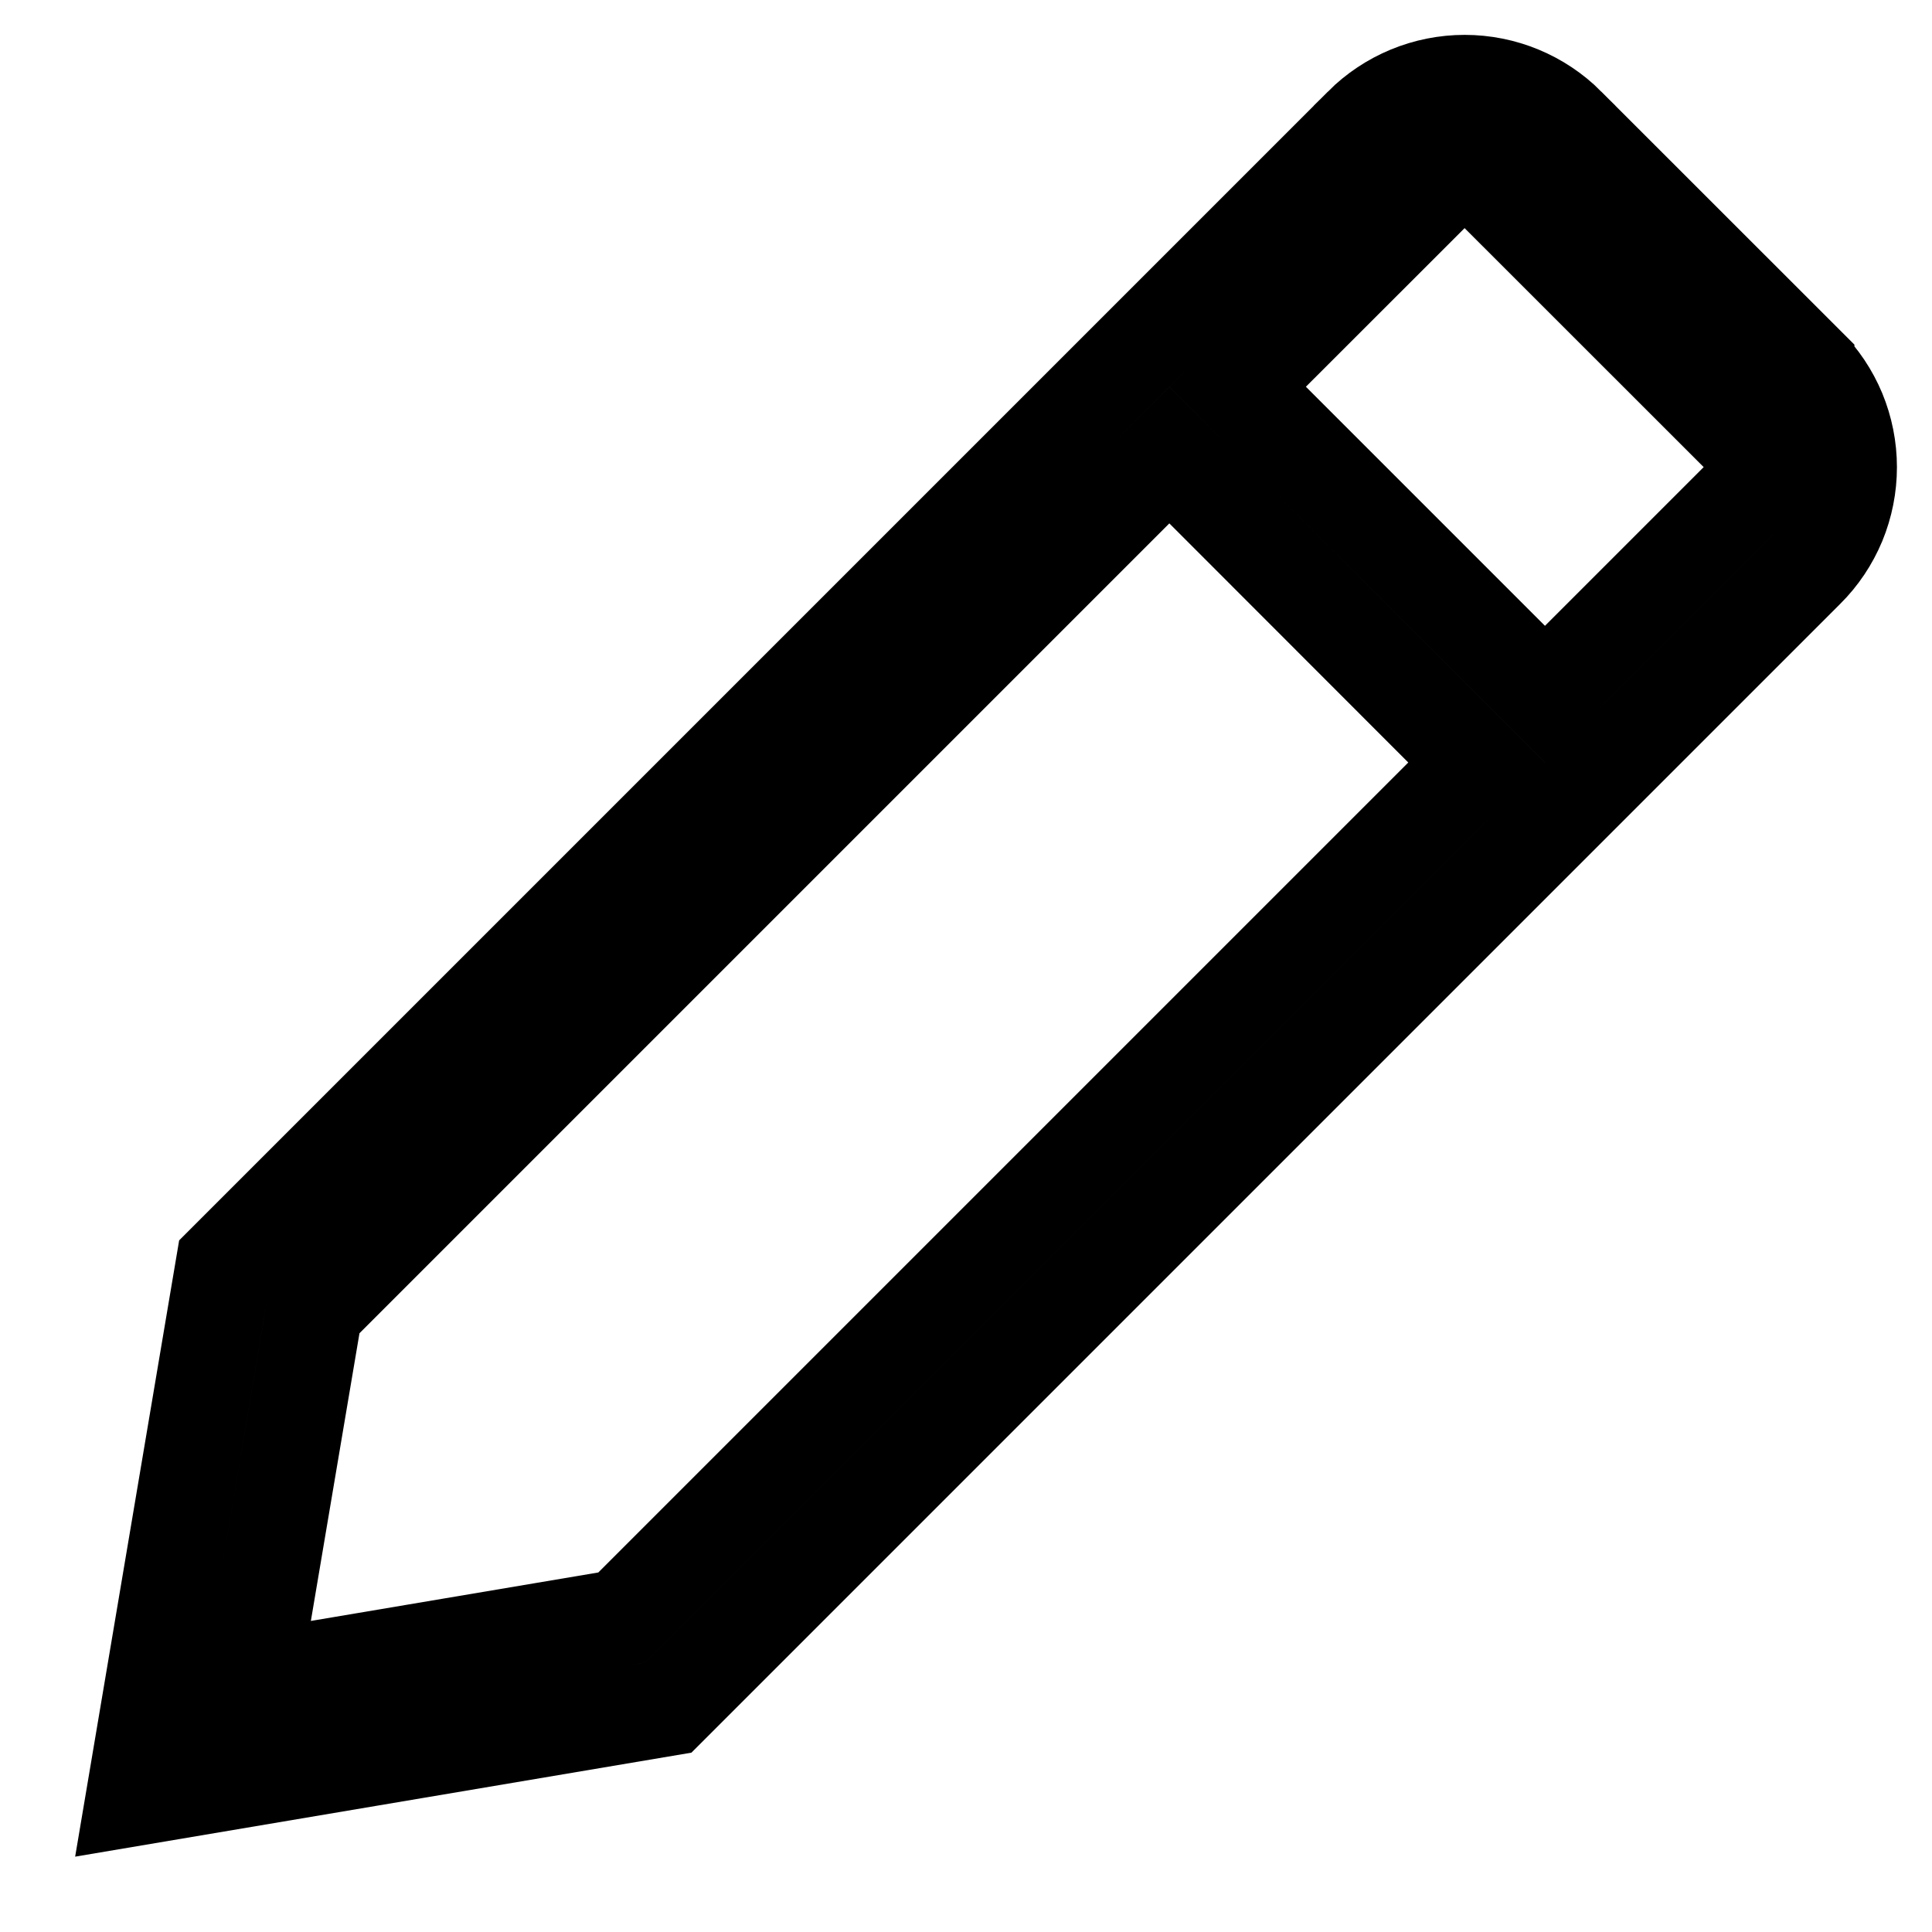 <svg width="20" height="20" viewBox="0 0 20 20" fill="none" xmlns="http://www.w3.org/2000/svg">
<path d="M18.697 3.775L18.697 3.776C18.837 3.915 18.947 4.08 19.023 4.262C19.098 4.444 19.137 4.639 19.137 4.836C19.137 5.033 19.098 5.229 19.023 5.411C18.947 5.593 18.837 5.758 18.697 5.897L18.697 5.897L6.917 17.677L1.388 18.61L2.321 13.081L14.101 1.301C14.101 1.3 14.101 1.3 14.101 1.3C14.383 1.019 14.764 0.861 15.162 0.861C15.56 0.861 15.941 1.019 16.222 1.3C16.222 1.3 16.222 1.3 16.222 1.301L18.697 3.775ZM13.165 3.65L12.812 4.004L13.165 4.357L15.64 6.832L15.994 7.186L16.347 6.832L17.99 5.189L18.344 4.836L17.99 4.482L15.515 2.008L15.162 1.655L14.808 2.008L13.165 3.65ZM14.932 8.247L15.286 7.894L14.932 7.54L12.459 5.065L12.105 4.712L11.751 5.065L3.367 13.449L3.254 13.562L3.228 13.72L2.725 16.697L2.608 17.39L3.301 17.273L6.278 16.771L6.435 16.744L6.548 16.631L14.932 8.247Z" fill="#1E1E1E" stroke="black"/>
</svg>
